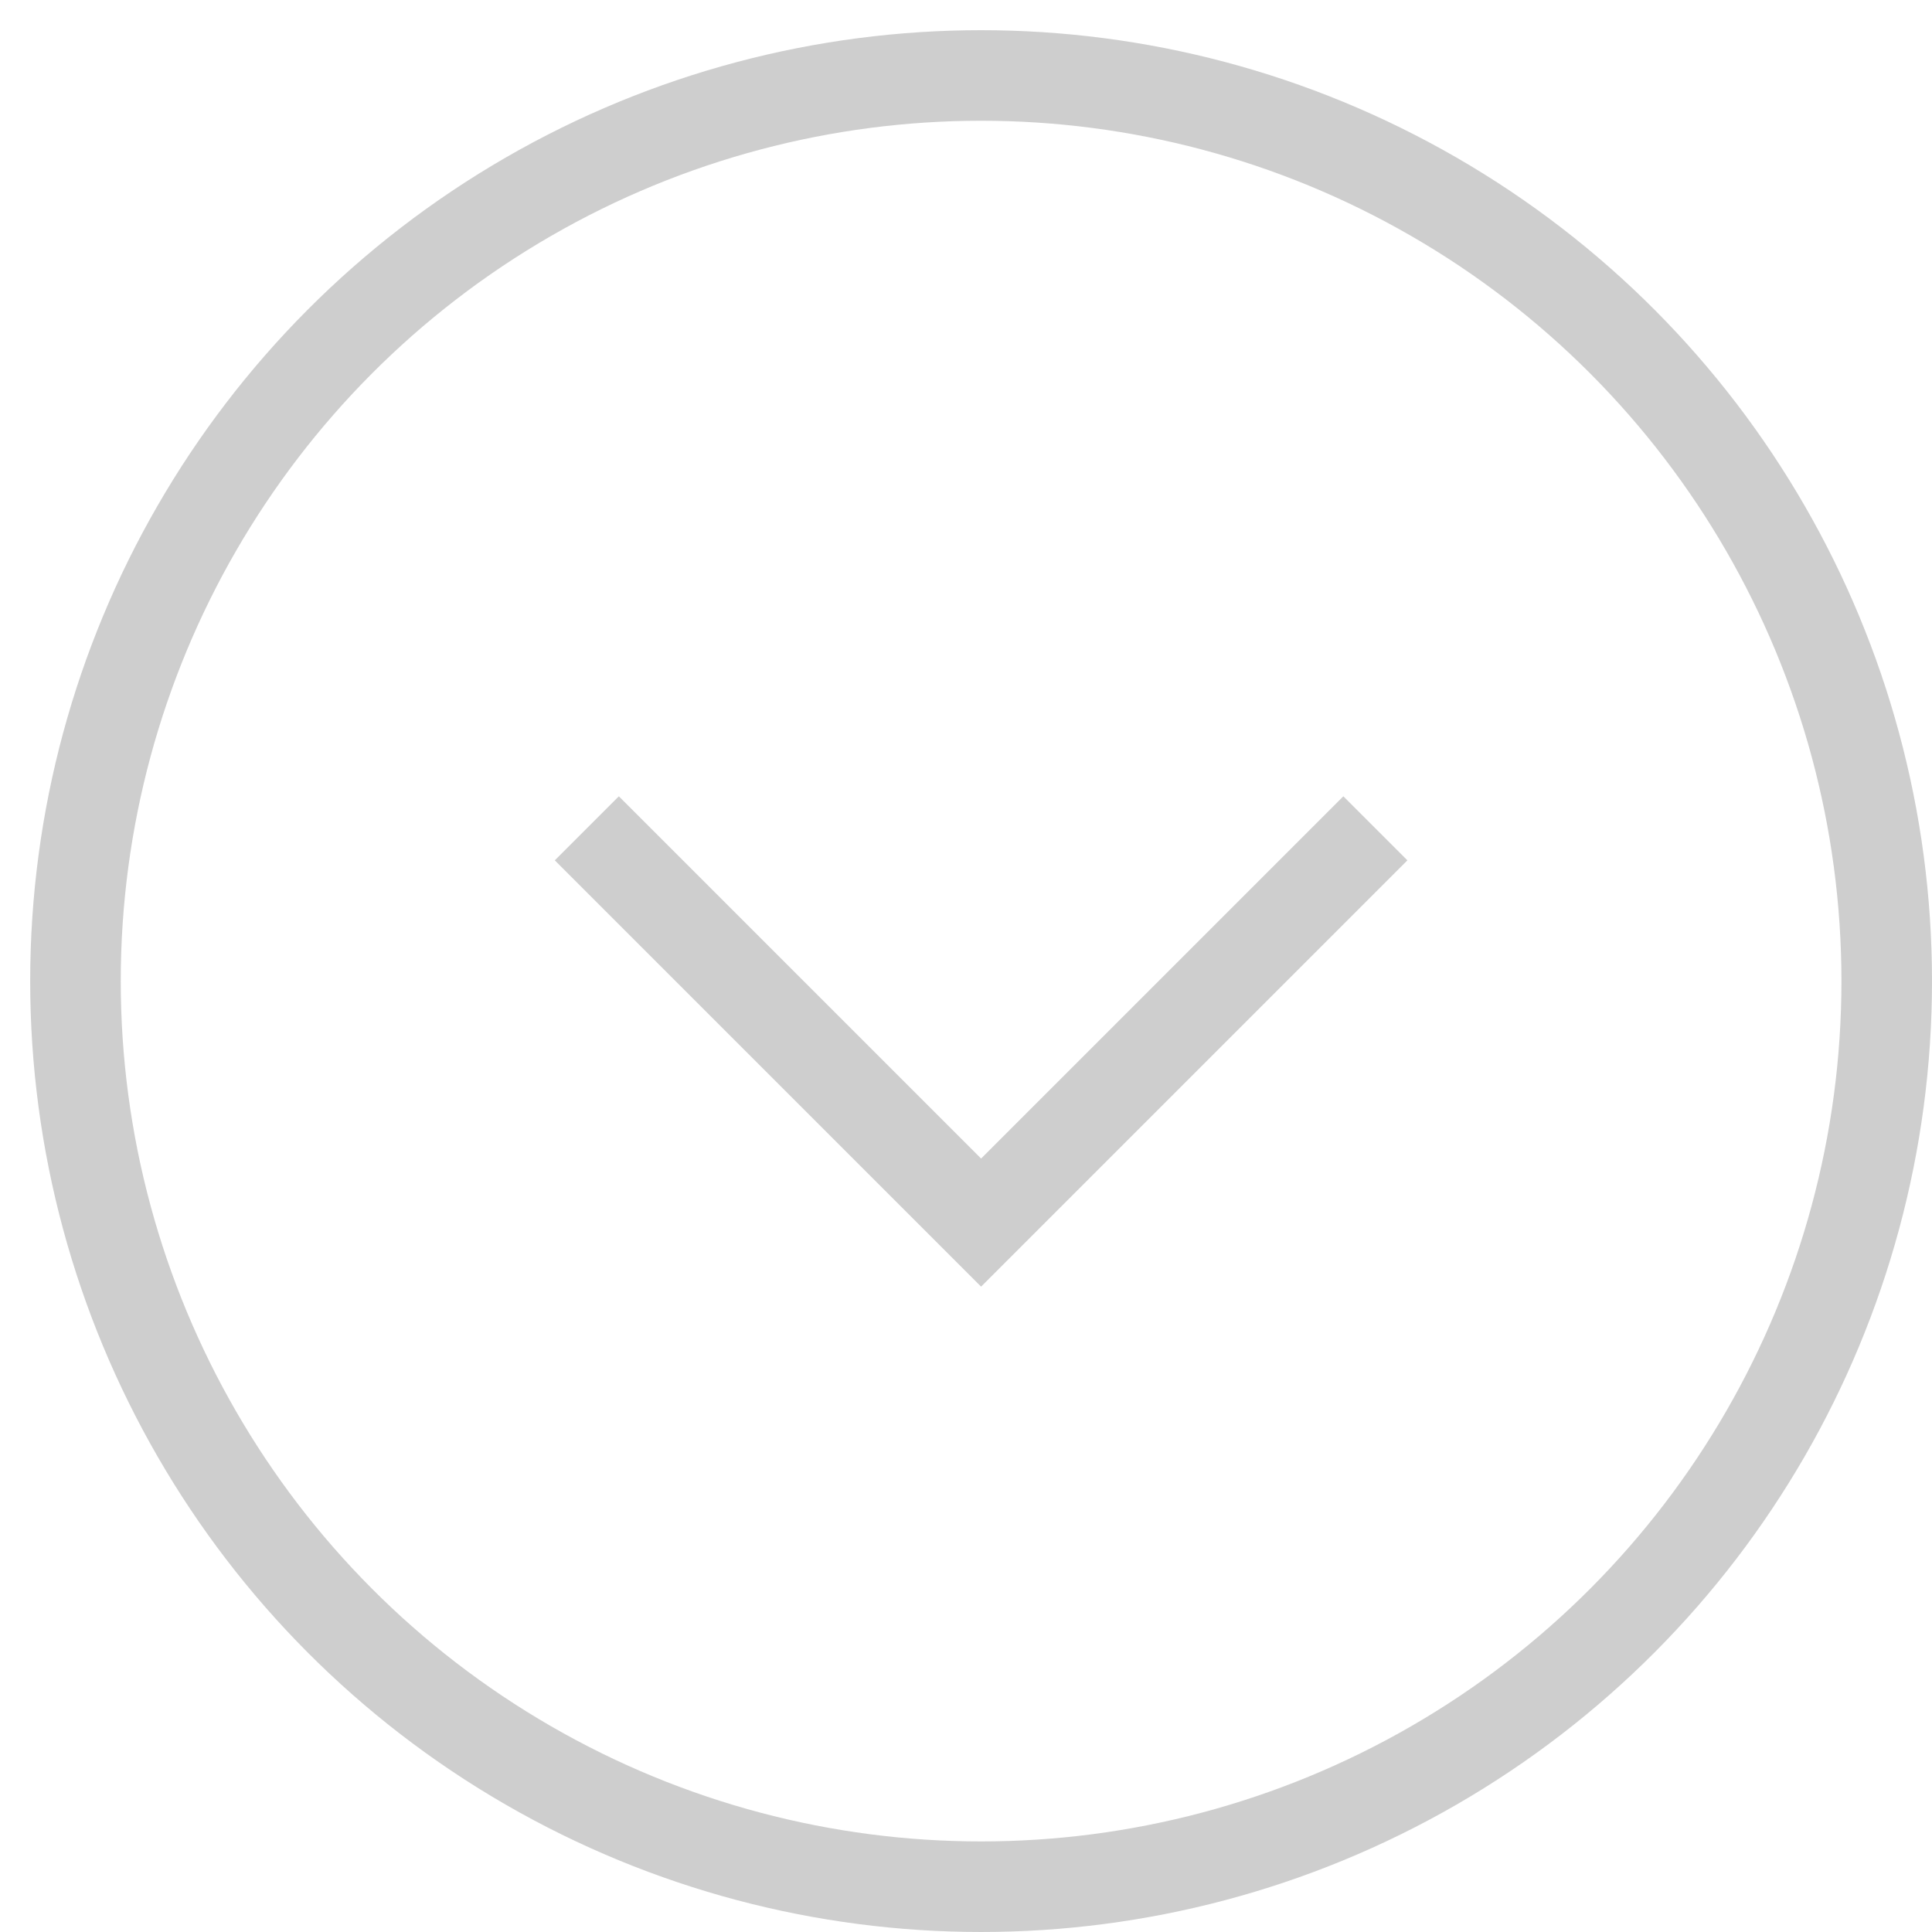 <svg xmlns="http://www.w3.org/2000/svg" viewBox="0 0 64 64" width="64" height="64"><title>frame c arrow down</title><g class="nc-icon-wrapper" stroke-linecap="square" stroke-linejoin="miter" stroke-width="3" transform="translate(0.5 0.5)" fill="#cecece" stroke="#cecece"><circle fill="none" stroke="#cecece" stroke-miterlimit="10" cx="32" cy="32" r="30"/> <polyline data-color="color-2" fill="none" stroke-miterlimit="10" points=" 44,28 32,40 20,28 "/></g></svg>